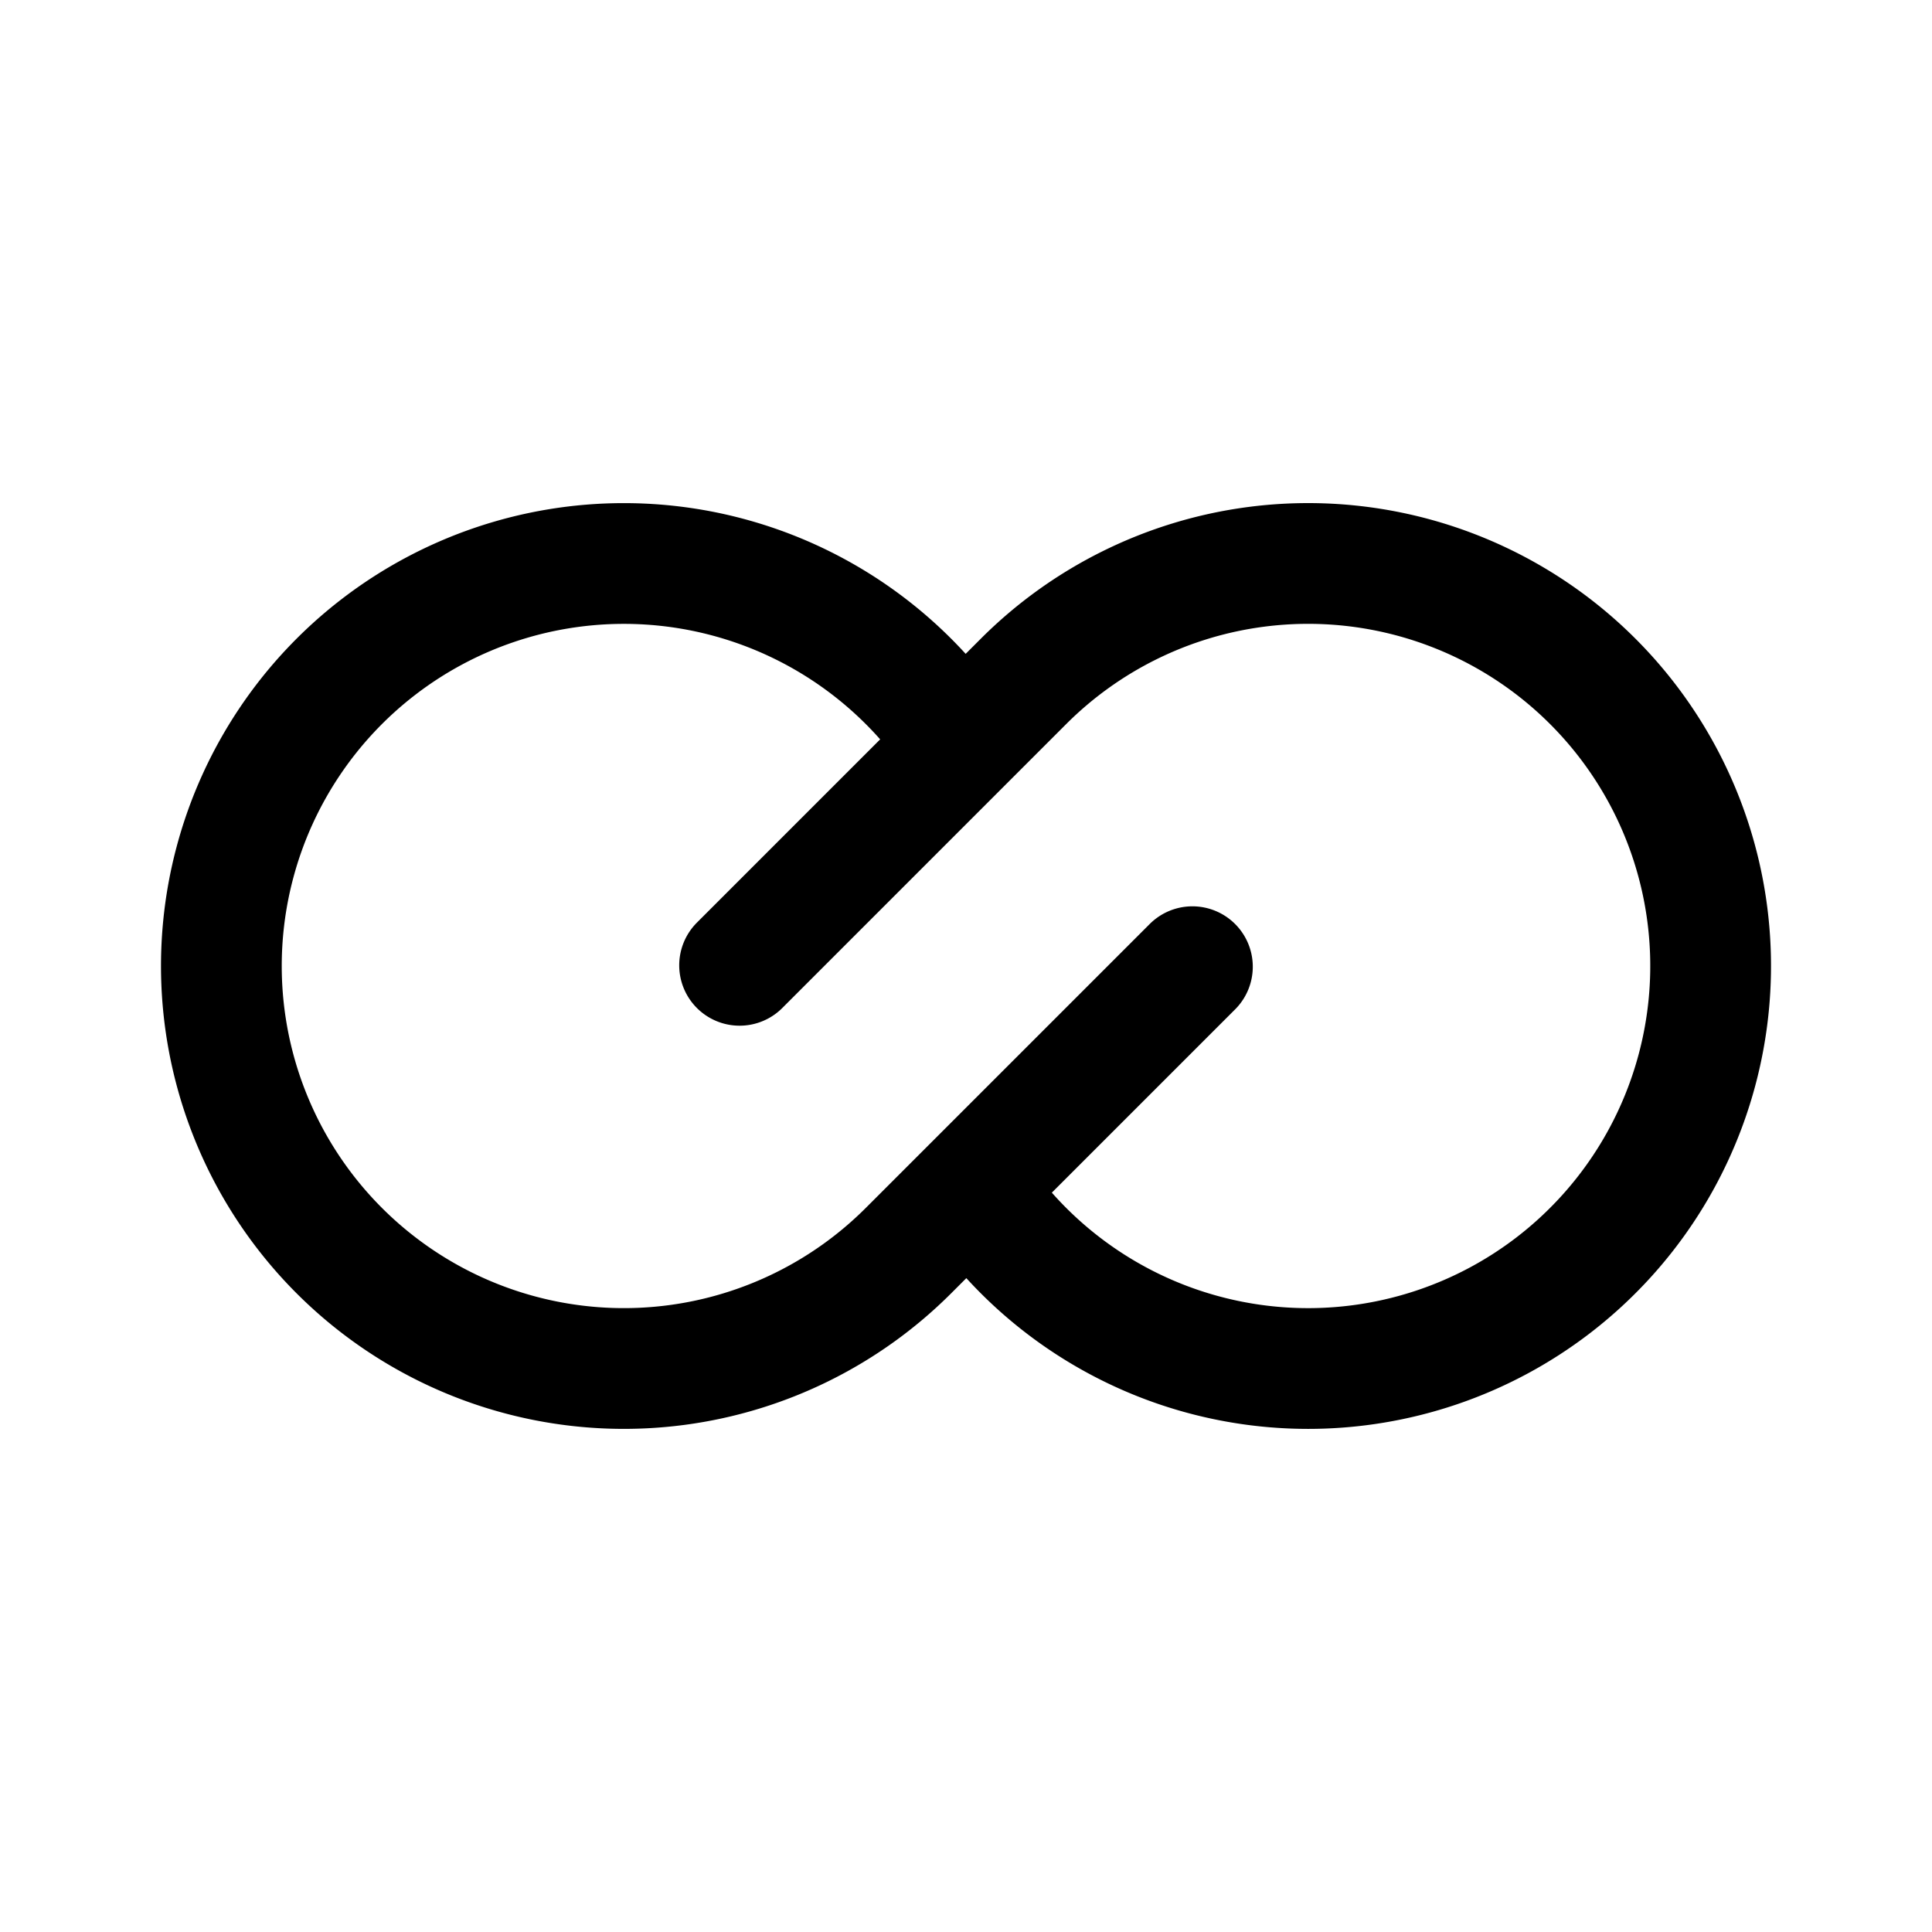 <svg xmlns="http://www.w3.org/2000/svg" width="192" height="192" fill="none"><path stroke="#000" stroke-linecap="round" stroke-linejoin="round" stroke-width="12" d="m118.5 96.069-21.916 21.916M73.5 95.932l21.916-21.917m0 0 6.3-6.3a39.999 39.999 0 0 1 66.921 38.638 39.998 39.998 0 0 1-62.987 21.381 40 40 0 0 1-9.067-9.749m-1.166-43.97A40 40 0 0 0 62 56a40 40 0 1 0 28.284 68.284l6.3-6.299"/></svg>